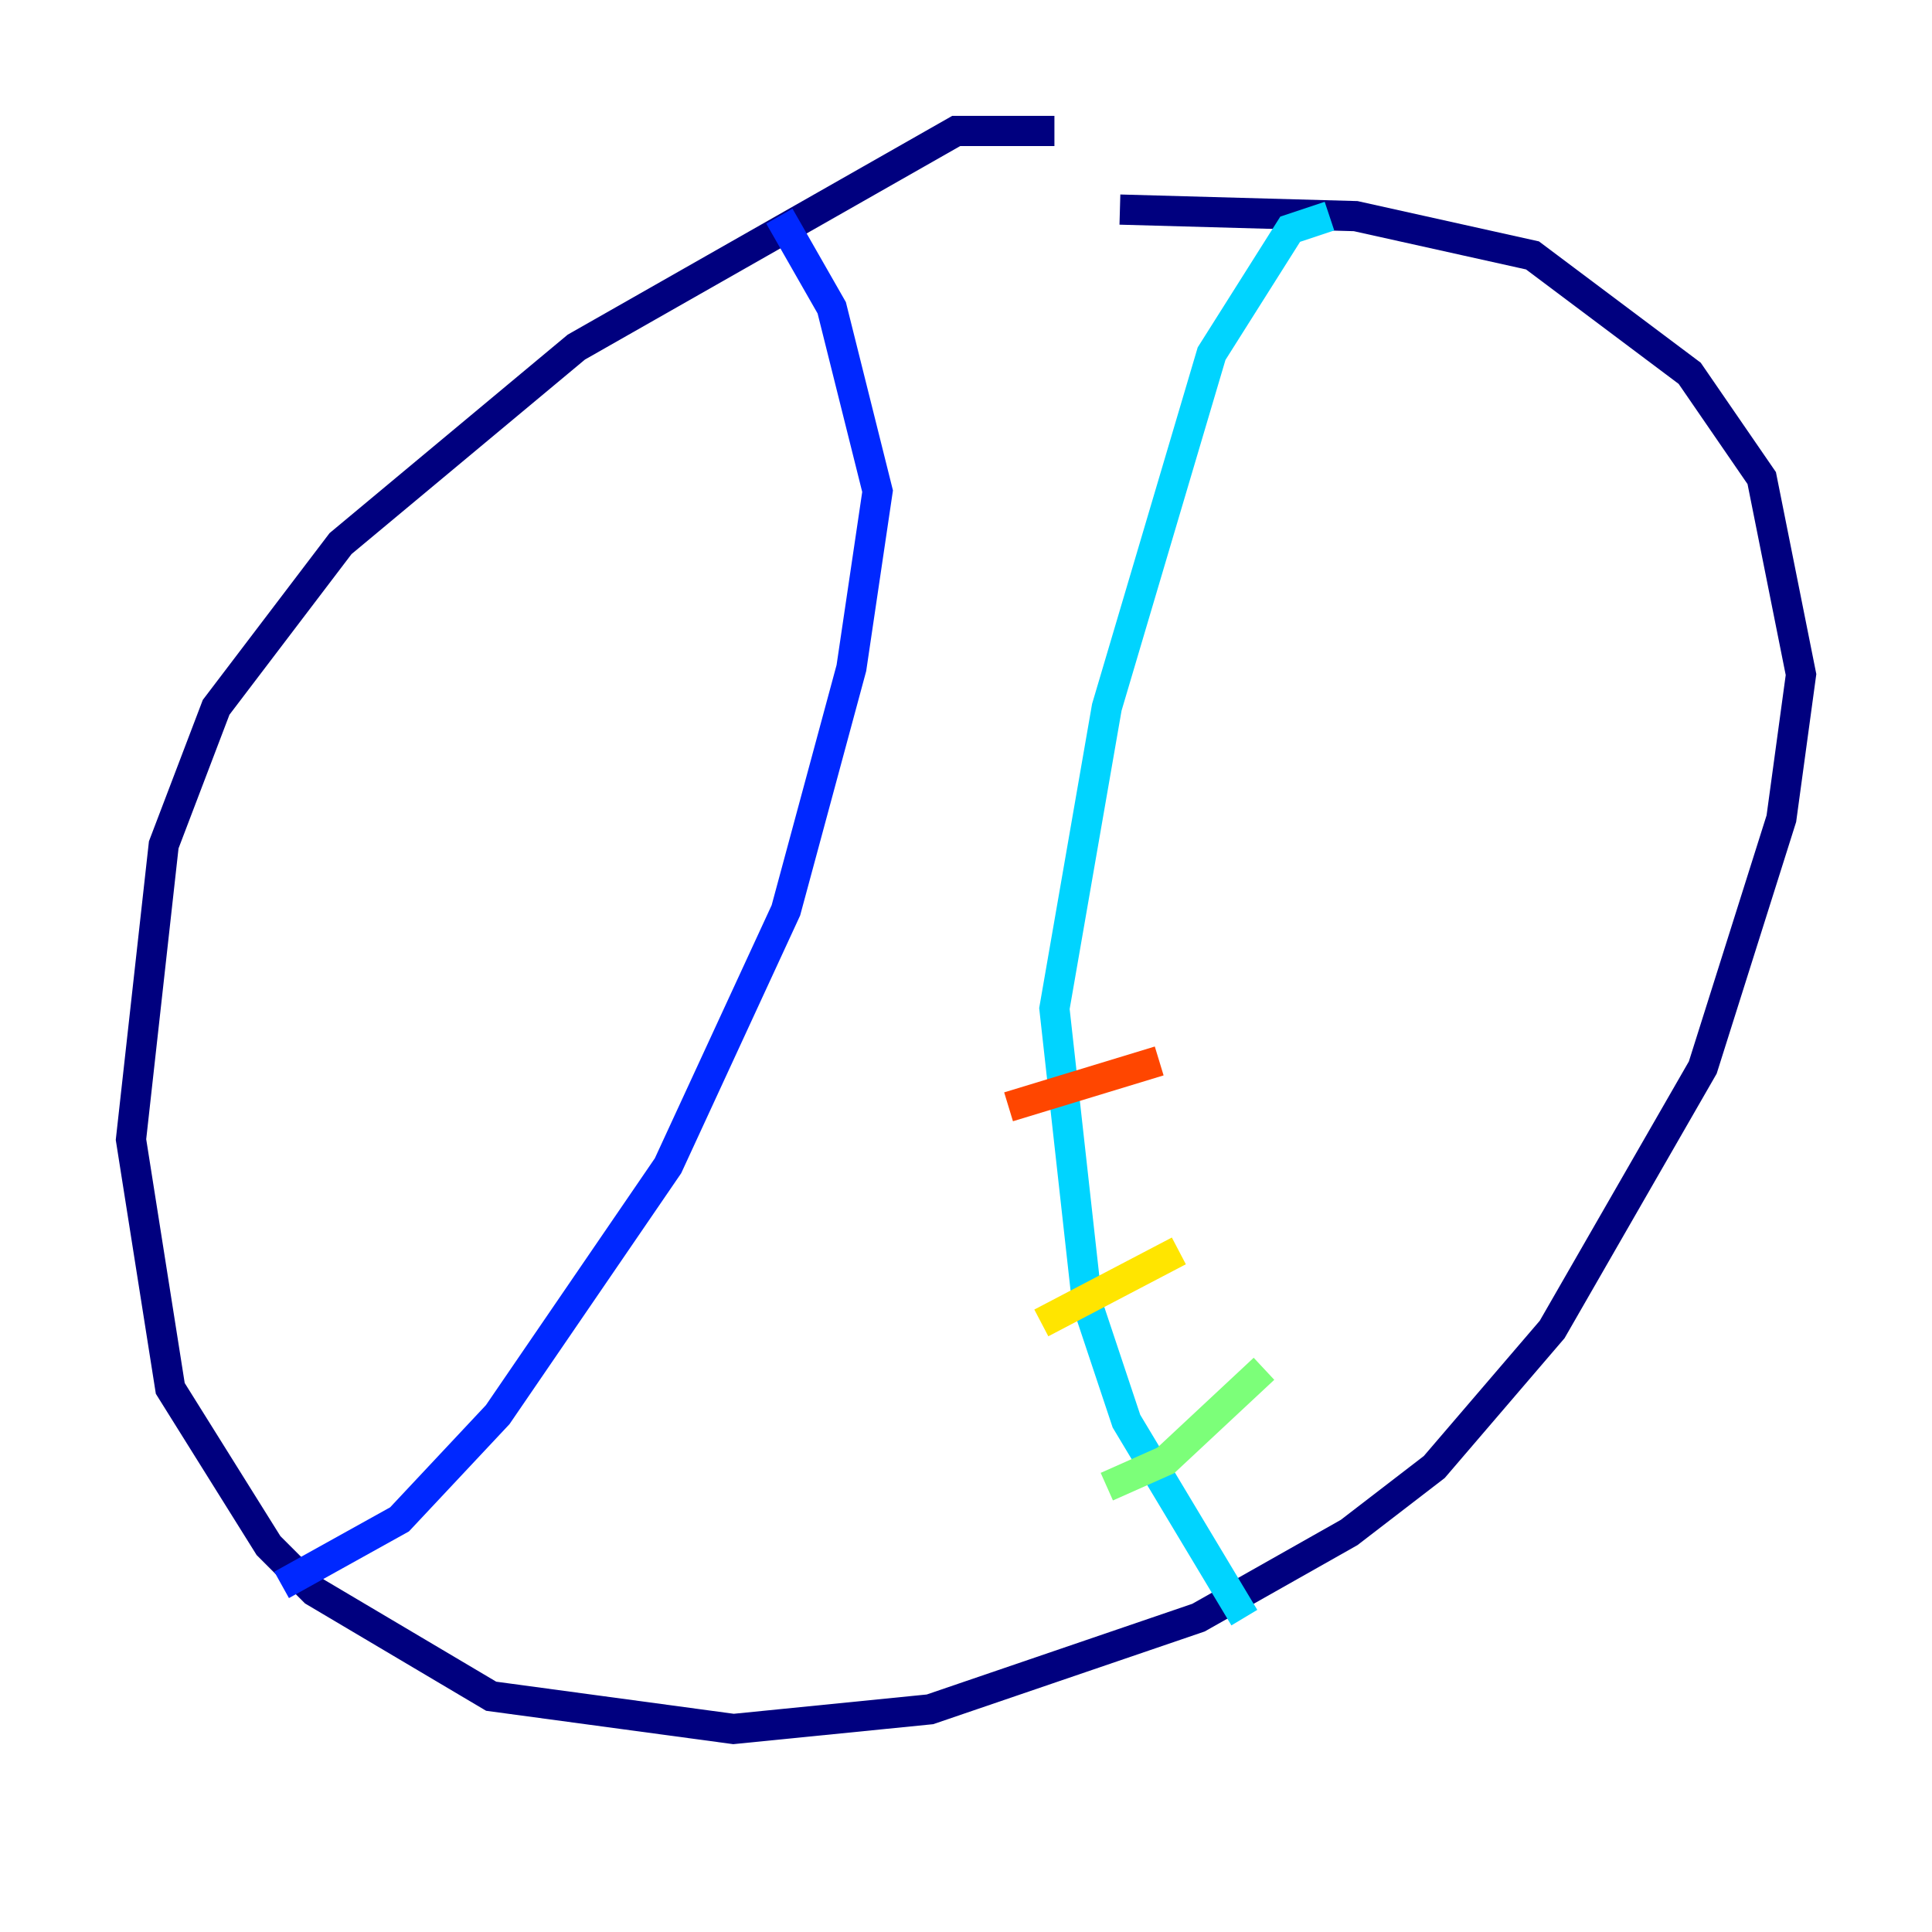 <?xml version="1.0" encoding="utf-8" ?>
<svg baseProfile="tiny" height="128" version="1.2" viewBox="0,0,128,128" width="128" xmlns="http://www.w3.org/2000/svg" xmlns:ev="http://www.w3.org/2001/xml-events" xmlns:xlink="http://www.w3.org/1999/xlink"><defs /><polyline fill="none" points="69.858,8.678 63.349,8.678 38.183,22.997 22.563,36.014 14.319,46.861 10.848,55.973 8.678,75.498 11.281,91.986 17.79,102.4 20.827,105.437 32.542,112.38 48.597,114.549 61.614,113.248 79.403,107.173 89.383,101.532 95.024,97.193 102.834,88.081 112.814,70.725 118.02,54.237 119.322,44.691 116.719,31.675 111.946,24.732 101.532,16.922 89.817,14.319 74.197,13.885" stroke="#00007f" stroke-width="2" /><polyline fill="none" points="18.658,105.003 26.468,100.664 32.976,93.722 44.258,77.234 52.068,60.312 56.407,44.258 58.142,32.542 55.105,20.393 51.634,14.319" stroke="#0028ff" stroke-width="2" /><polyline fill="none" points="88.081,14.319 85.478,15.186 80.271,23.43 73.329,46.861 69.858,66.82 72.027,86.346 74.63,94.156 82.441,107.173" stroke="#00d4ff" stroke-width="2" /><polyline fill="none" points="73.329,98.495 77.234,96.759 83.742,90.685" stroke="#7cff79" stroke-width="2" /><polyline fill="none" points="68.99,87.647 78.102,82.875" stroke="#ffe500" stroke-width="2" /><polyline fill="none" points="66.82,73.329 76.8,70.291" stroke="#ff4600" stroke-width="2" /><polyline fill="none" points="68.99,62.481 68.99,62.481" stroke="#7f0000" stroke-width="2" /></svg>